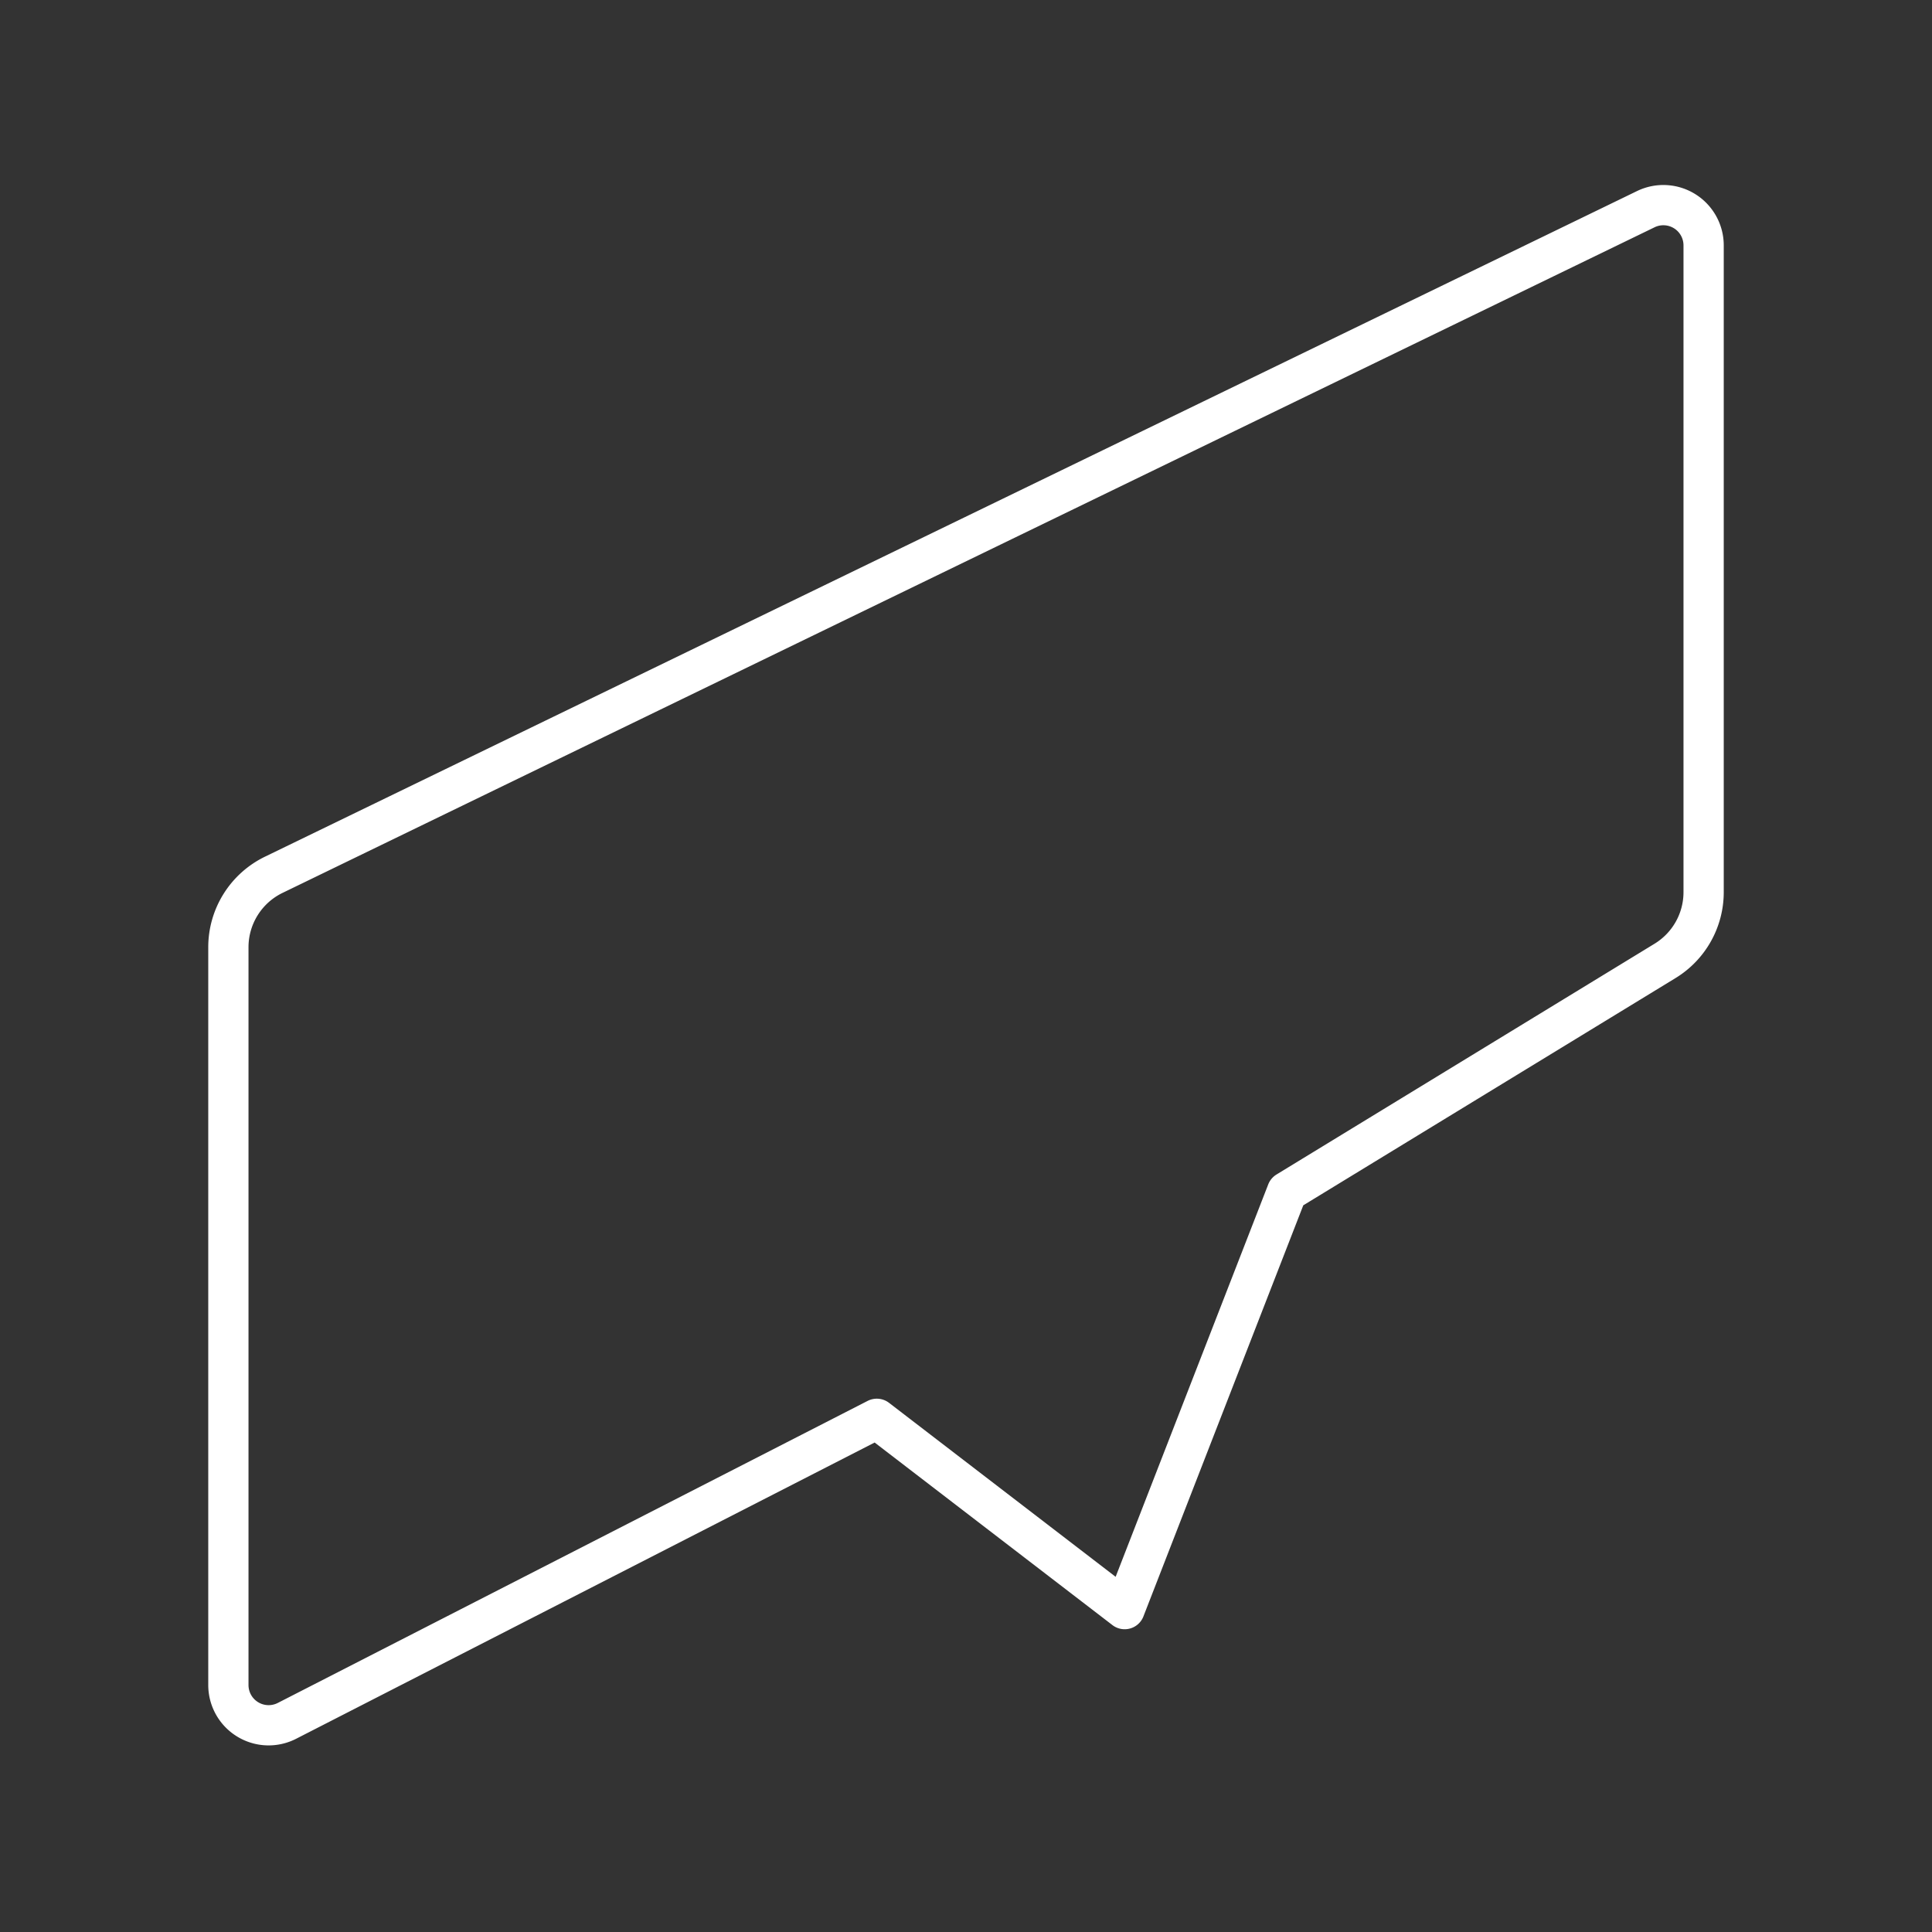 <svg xmlns="http://www.w3.org/2000/svg" viewBox="0 0 48 48"><rect x="0" y="0" width="48" height="48" fill="#333333" stroke="none"/><defs><style>.a{fill:none;stroke:#fff;stroke-linecap:round;stroke-linejoin:round;}</style></defs><path class="a" d="M40.889,5.197,6.801,21.734a2,2,0,0,0-1.127,1.799V41.864a1,1,0,0,0,1.456.89L21.784,35.25l6.158,4.728,4.033-10.371,9.393-5.734a2,2,0,0,0,.958-1.707V6.097A1,1,0,0,0,40.889,5.197Z"/></svg>